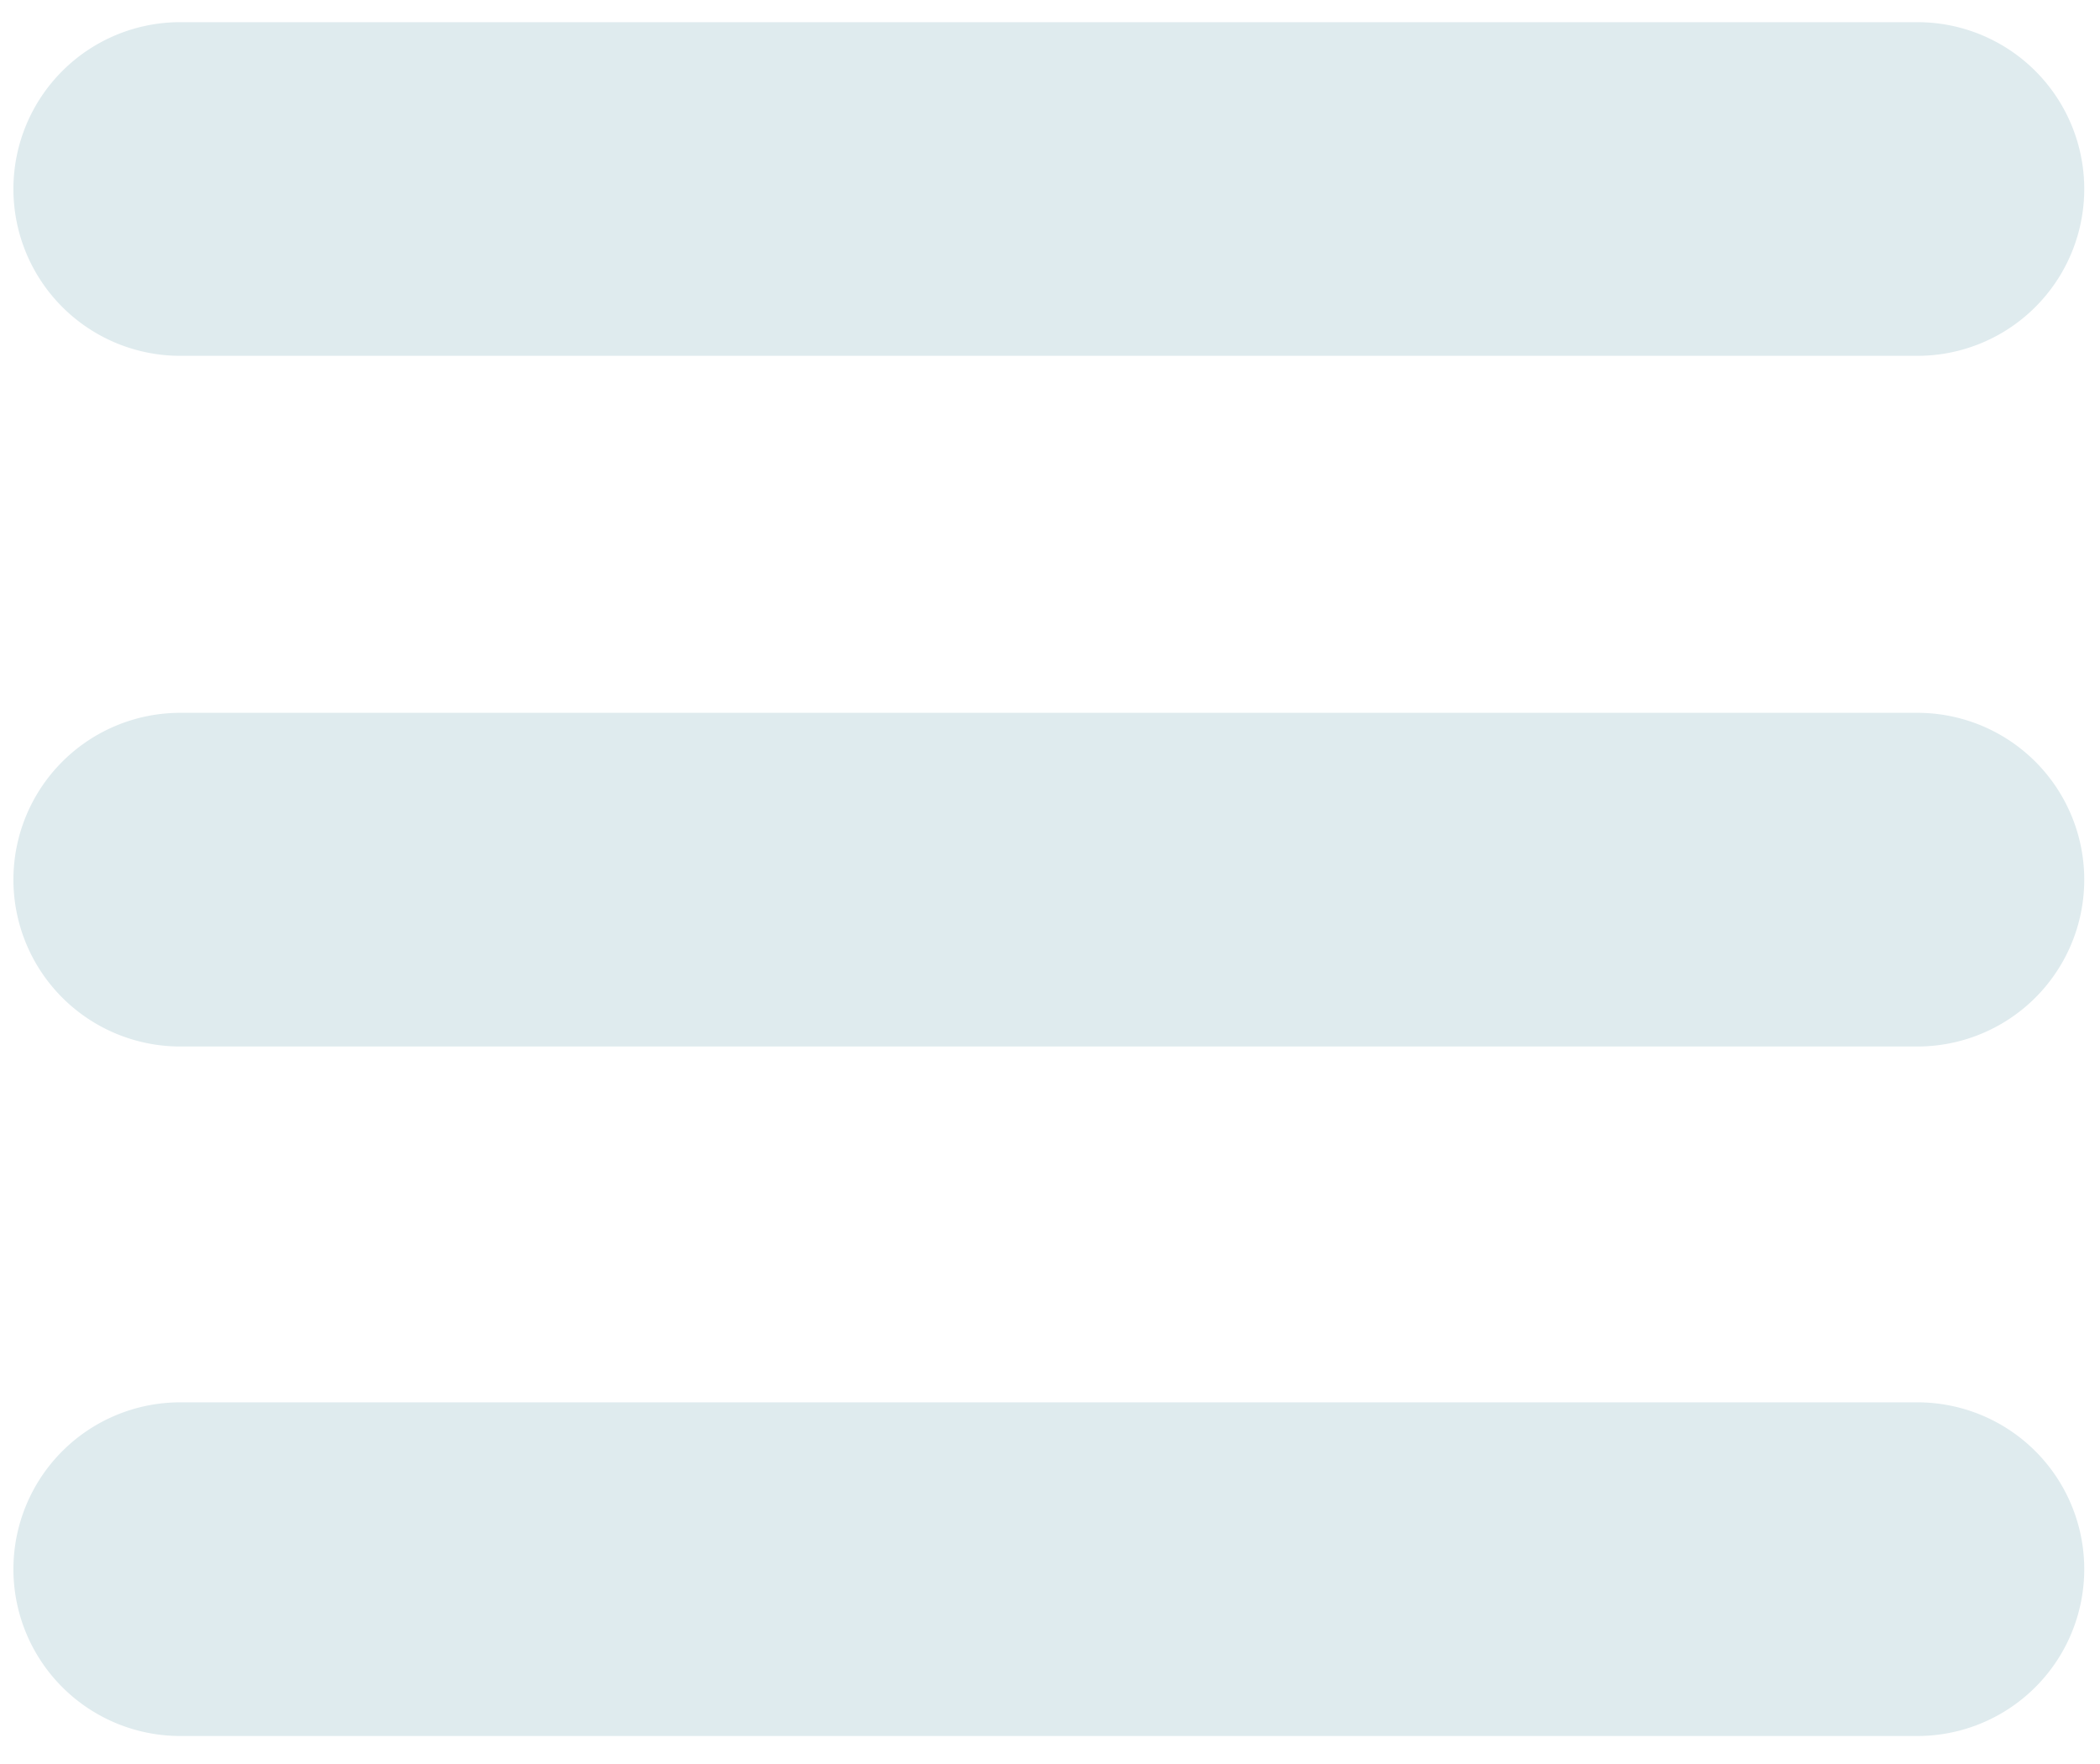 <svg xmlns="http://www.w3.org/2000/svg" width="240" height="2.1in" viewBox="0 0 177.3 151.2"><path fill="#dfebee" d="M14.1 1.9H163a14.3 14.3 0 0 1 14.3 14.3A14.3 14.3 0 0 1 163 30.5H14.1A14.3 14.3 0 0 1-.2 16.2 14.3 14.3 0 0 1 14.1 1.9zm0 59.2H163a14.3 14.3 0 0 1 14.3 14.3A14.3 14.3 0 0 1 163 89.7H14.1A14.3 14.3 0 0 1-.2 75.4a14.3 14.3 0 0 1 14.3-14.3zm0 59.1H163a14.3 14.3 0 0 1 14.3 14.3 14.3 14.3 0 0 1-14.3 14.3H14.1A14.3 14.3 0 0 1-.2 134.5a14.3 14.3 0 0 1 14.3-14.3z"/></svg>